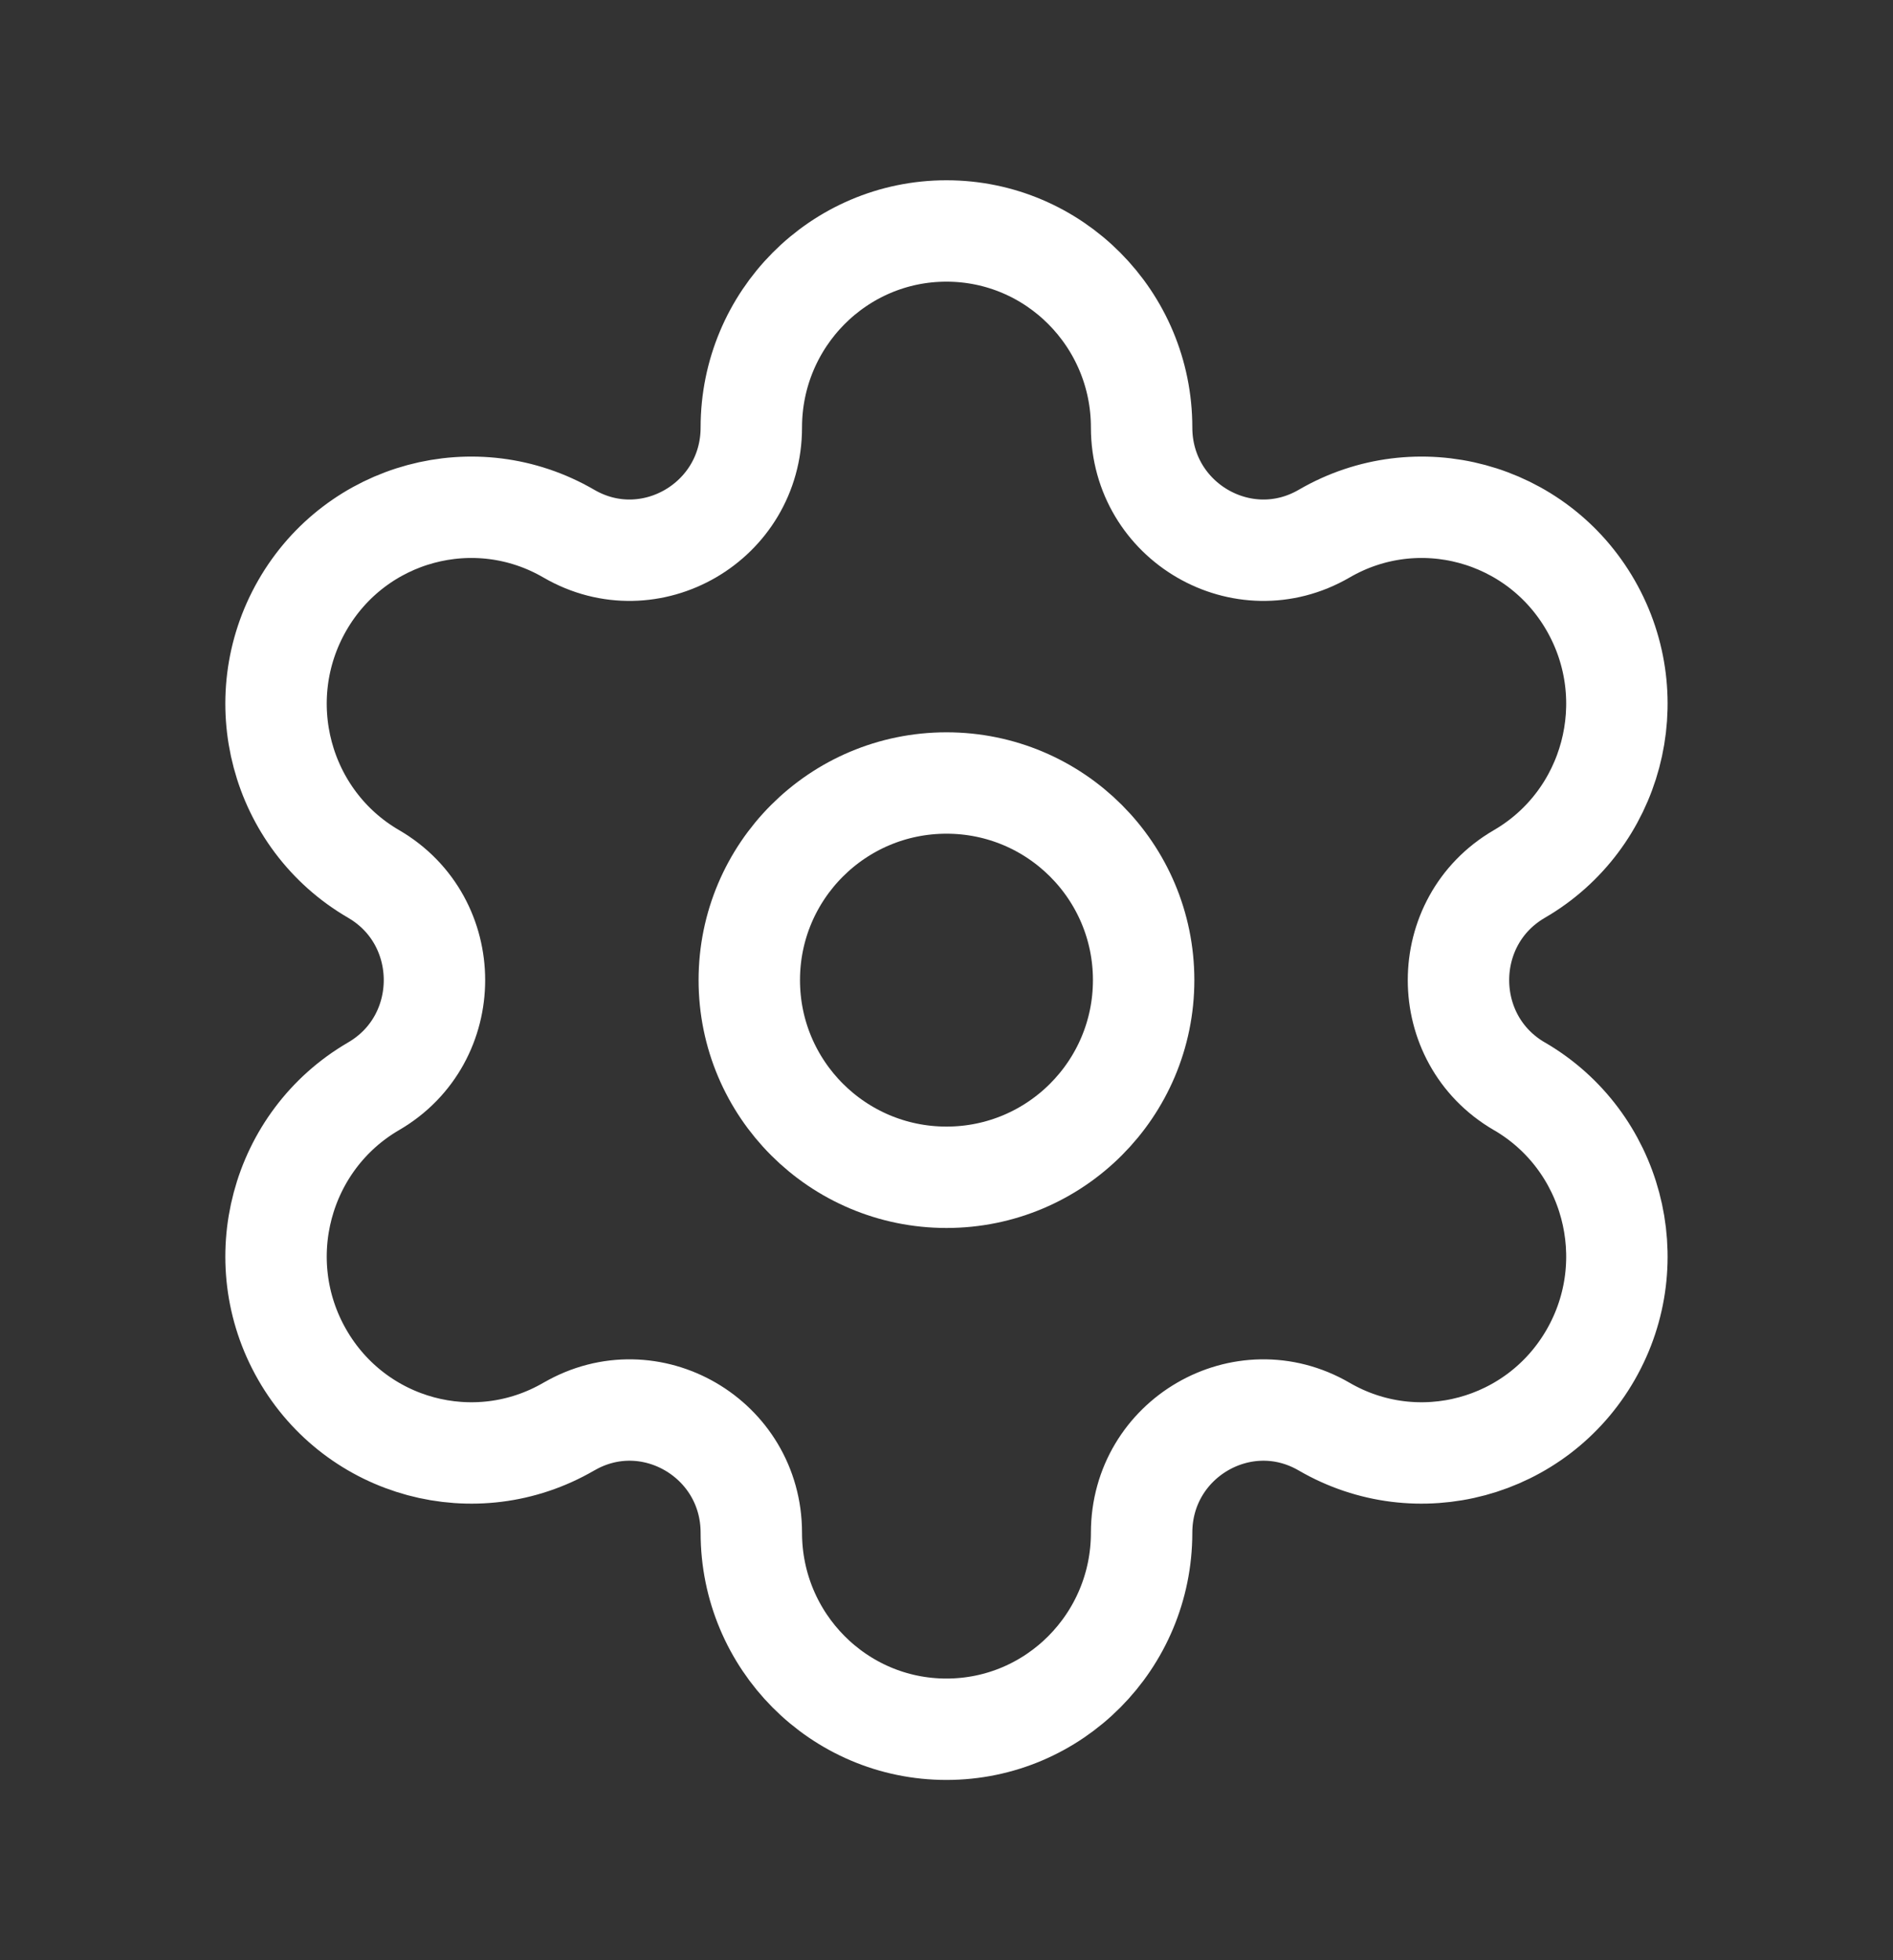 <svg width="28" height="29" viewBox="0 0 28 29" fill="none" xmlns="http://www.w3.org/2000/svg">
<rect x="0" y="0" width="28" height="29" fill="#333333" stroke="none"/>
<path fill-rule="evenodd" clip-rule="evenodd" d="M14 11.584C15.611 11.584 16.916 12.889 16.916 14.5C16.916 16.111 15.611 17.417 14 17.417C12.389 17.417 11.083 16.111 11.083 14.5C11.083 12.889 12.389 11.584 14 11.584Z" stroke="white" stroke-width="1.5" stroke-linecap="round" stroke-linejoin="round"/>
<path fill-rule="evenodd" clip-rule="evenodd" d="M23.529 8.959V8.959C22.732 7.568 20.966 7.092 19.586 7.895C18.386 8.592 16.886 7.72 16.886 6.324C16.886 4.719 15.593 3.417 13.999 3.417V3.417C12.406 3.417 11.113 4.719 11.113 6.324C11.113 7.72 9.613 8.592 8.414 7.895C7.033 7.092 5.267 7.568 4.47 8.959C3.673 10.35 4.146 12.128 5.527 12.93C6.726 13.628 6.726 15.372 5.527 16.07C4.146 16.873 3.673 18.652 4.47 20.041C5.267 21.432 7.033 21.908 8.413 21.106H8.414C9.613 20.408 11.113 21.28 11.113 22.676V22.676C11.113 24.281 12.406 25.583 13.999 25.583V25.583C15.593 25.583 16.886 24.281 16.886 22.676V22.676C16.886 21.28 18.386 20.408 19.586 21.106C20.966 21.908 22.732 21.432 23.529 20.041C24.326 18.652 23.853 16.873 22.473 16.07H22.472C21.273 15.372 21.273 13.628 22.473 12.93C23.853 12.128 24.326 10.35 23.529 8.959Z" stroke="white" stroke-width="1.5" stroke-linecap="round" stroke-linejoin="round"/>
</svg>
